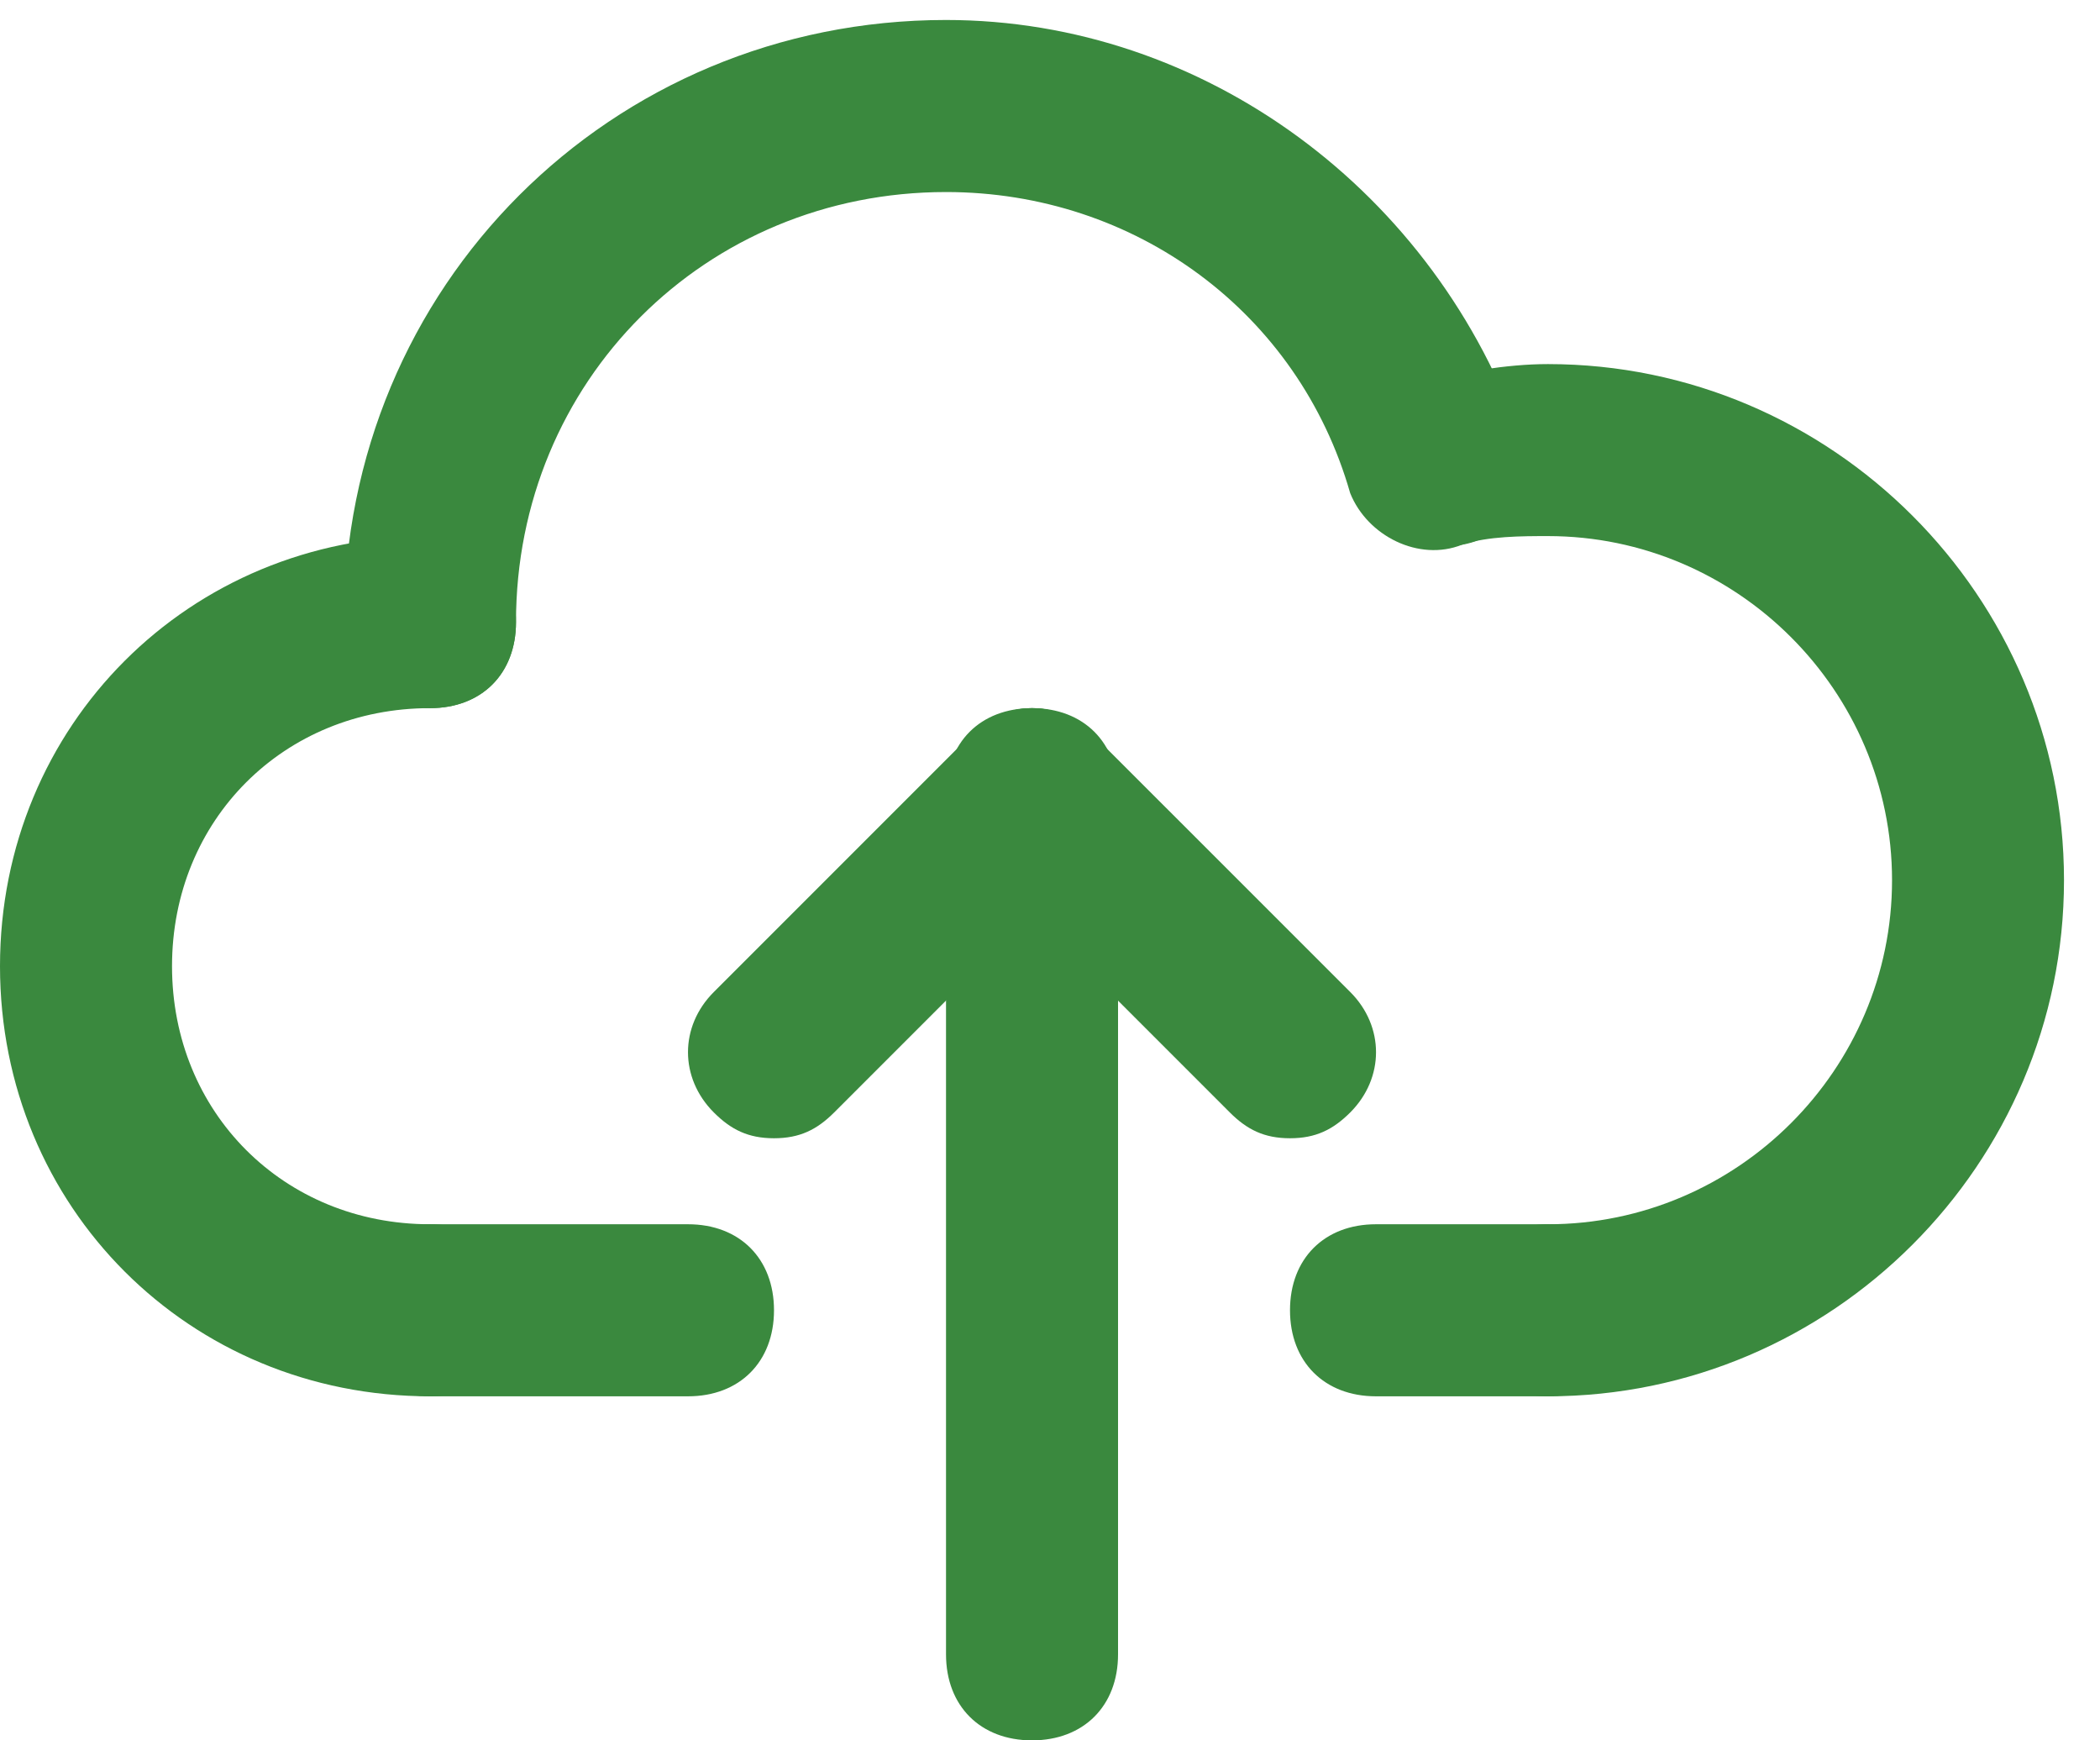 <svg width="35" height="29" viewBox="0 0 35 29" fill="none" xmlns="http://www.w3.org/2000/svg">
<path d="M7.167 11.8C6.307 11.8 5.733 11.227 5.733 10.367C5.733 4.777 10.177 0.333 15.767 0.333C20.067 0.333 23.937 3.2 25.37 7.357C25.514 8.073 25.227 8.933 24.367 9.077C23.65 9.363 22.79 8.933 22.503 8.217C21.643 5.207 18.92 3.2 15.767 3.2C11.753 3.2 8.6 6.353 8.6 10.367C8.6 11.227 8.027 11.8 7.167 11.8Z" fill="#3A893E"/>
<path d="M25.8 23.267C24.94 23.267 24.367 22.693 24.367 21.833C24.367 20.973 24.94 20.4 25.8 20.4C28.954 20.4 31.534 17.82 31.534 14.667C31.534 11.513 28.954 8.933 25.8 8.933C25.37 8.933 24.797 8.933 24.367 9.077C23.65 9.22 22.79 8.79 22.647 8.073C22.503 7.357 22.933 6.497 23.65 6.353C24.367 6.21 25.084 6.067 25.8 6.067C30.53 6.067 34.4 9.937 34.4 14.667C34.4 19.397 30.53 23.267 25.8 23.267ZM11.467 23.267H7.167C6.307 23.267 5.733 22.693 5.733 21.833C5.733 20.973 6.307 20.4 7.167 20.4H11.467C12.327 20.4 12.9 20.973 12.9 21.833C12.9 22.693 12.327 23.267 11.467 23.267Z" fill="#3A893E"/>
<path d="M25.8 23.267H22.933C22.073 23.267 21.5 22.693 21.5 21.833C21.5 20.973 22.073 20.4 22.933 20.4H25.8C26.66 20.4 27.233 20.973 27.233 21.833C27.233 22.693 26.66 23.267 25.8 23.267ZM7.167 23.267C3.153 23.267 0 20.113 0 16.1C0 12.087 3.153 8.933 7.167 8.933C8.027 8.933 8.6 9.507 8.6 10.367C8.6 11.227 8.027 11.8 7.167 11.8C4.73 11.8 2.867 13.663 2.867 16.1C2.867 18.537 4.73 20.4 7.167 20.4C8.027 20.4 8.6 20.973 8.6 21.833C8.6 22.693 8.027 23.267 7.167 23.267ZM17.2 29C16.34 29 15.767 28.427 15.767 27.567V13.233C15.767 12.373 16.34 11.8 17.2 11.8C18.06 11.8 18.634 12.373 18.634 13.233V27.567C18.634 28.427 18.06 29 17.2 29Z" fill="#3A893E"/>
<path d="M12.9 18.967C12.47 18.967 12.183 18.823 11.897 18.537C11.323 17.963 11.323 17.103 11.897 16.53L16.197 12.23C16.77 11.657 17.63 11.657 18.203 12.23C18.777 12.803 18.777 13.663 18.203 14.237L13.903 18.537C13.617 18.823 13.33 18.967 12.9 18.967Z" fill="#3A893E"/>
<path d="M21.5 18.967C21.07 18.967 20.784 18.823 20.497 18.537L16.197 14.237C15.623 13.663 15.623 12.803 16.197 12.23C16.77 11.657 17.63 11.657 18.203 12.23L22.504 16.53C23.077 17.103 23.077 17.963 22.504 18.537C22.217 18.823 21.93 18.967 21.5 18.967Z" fill="#3A893E"/>
</svg>
